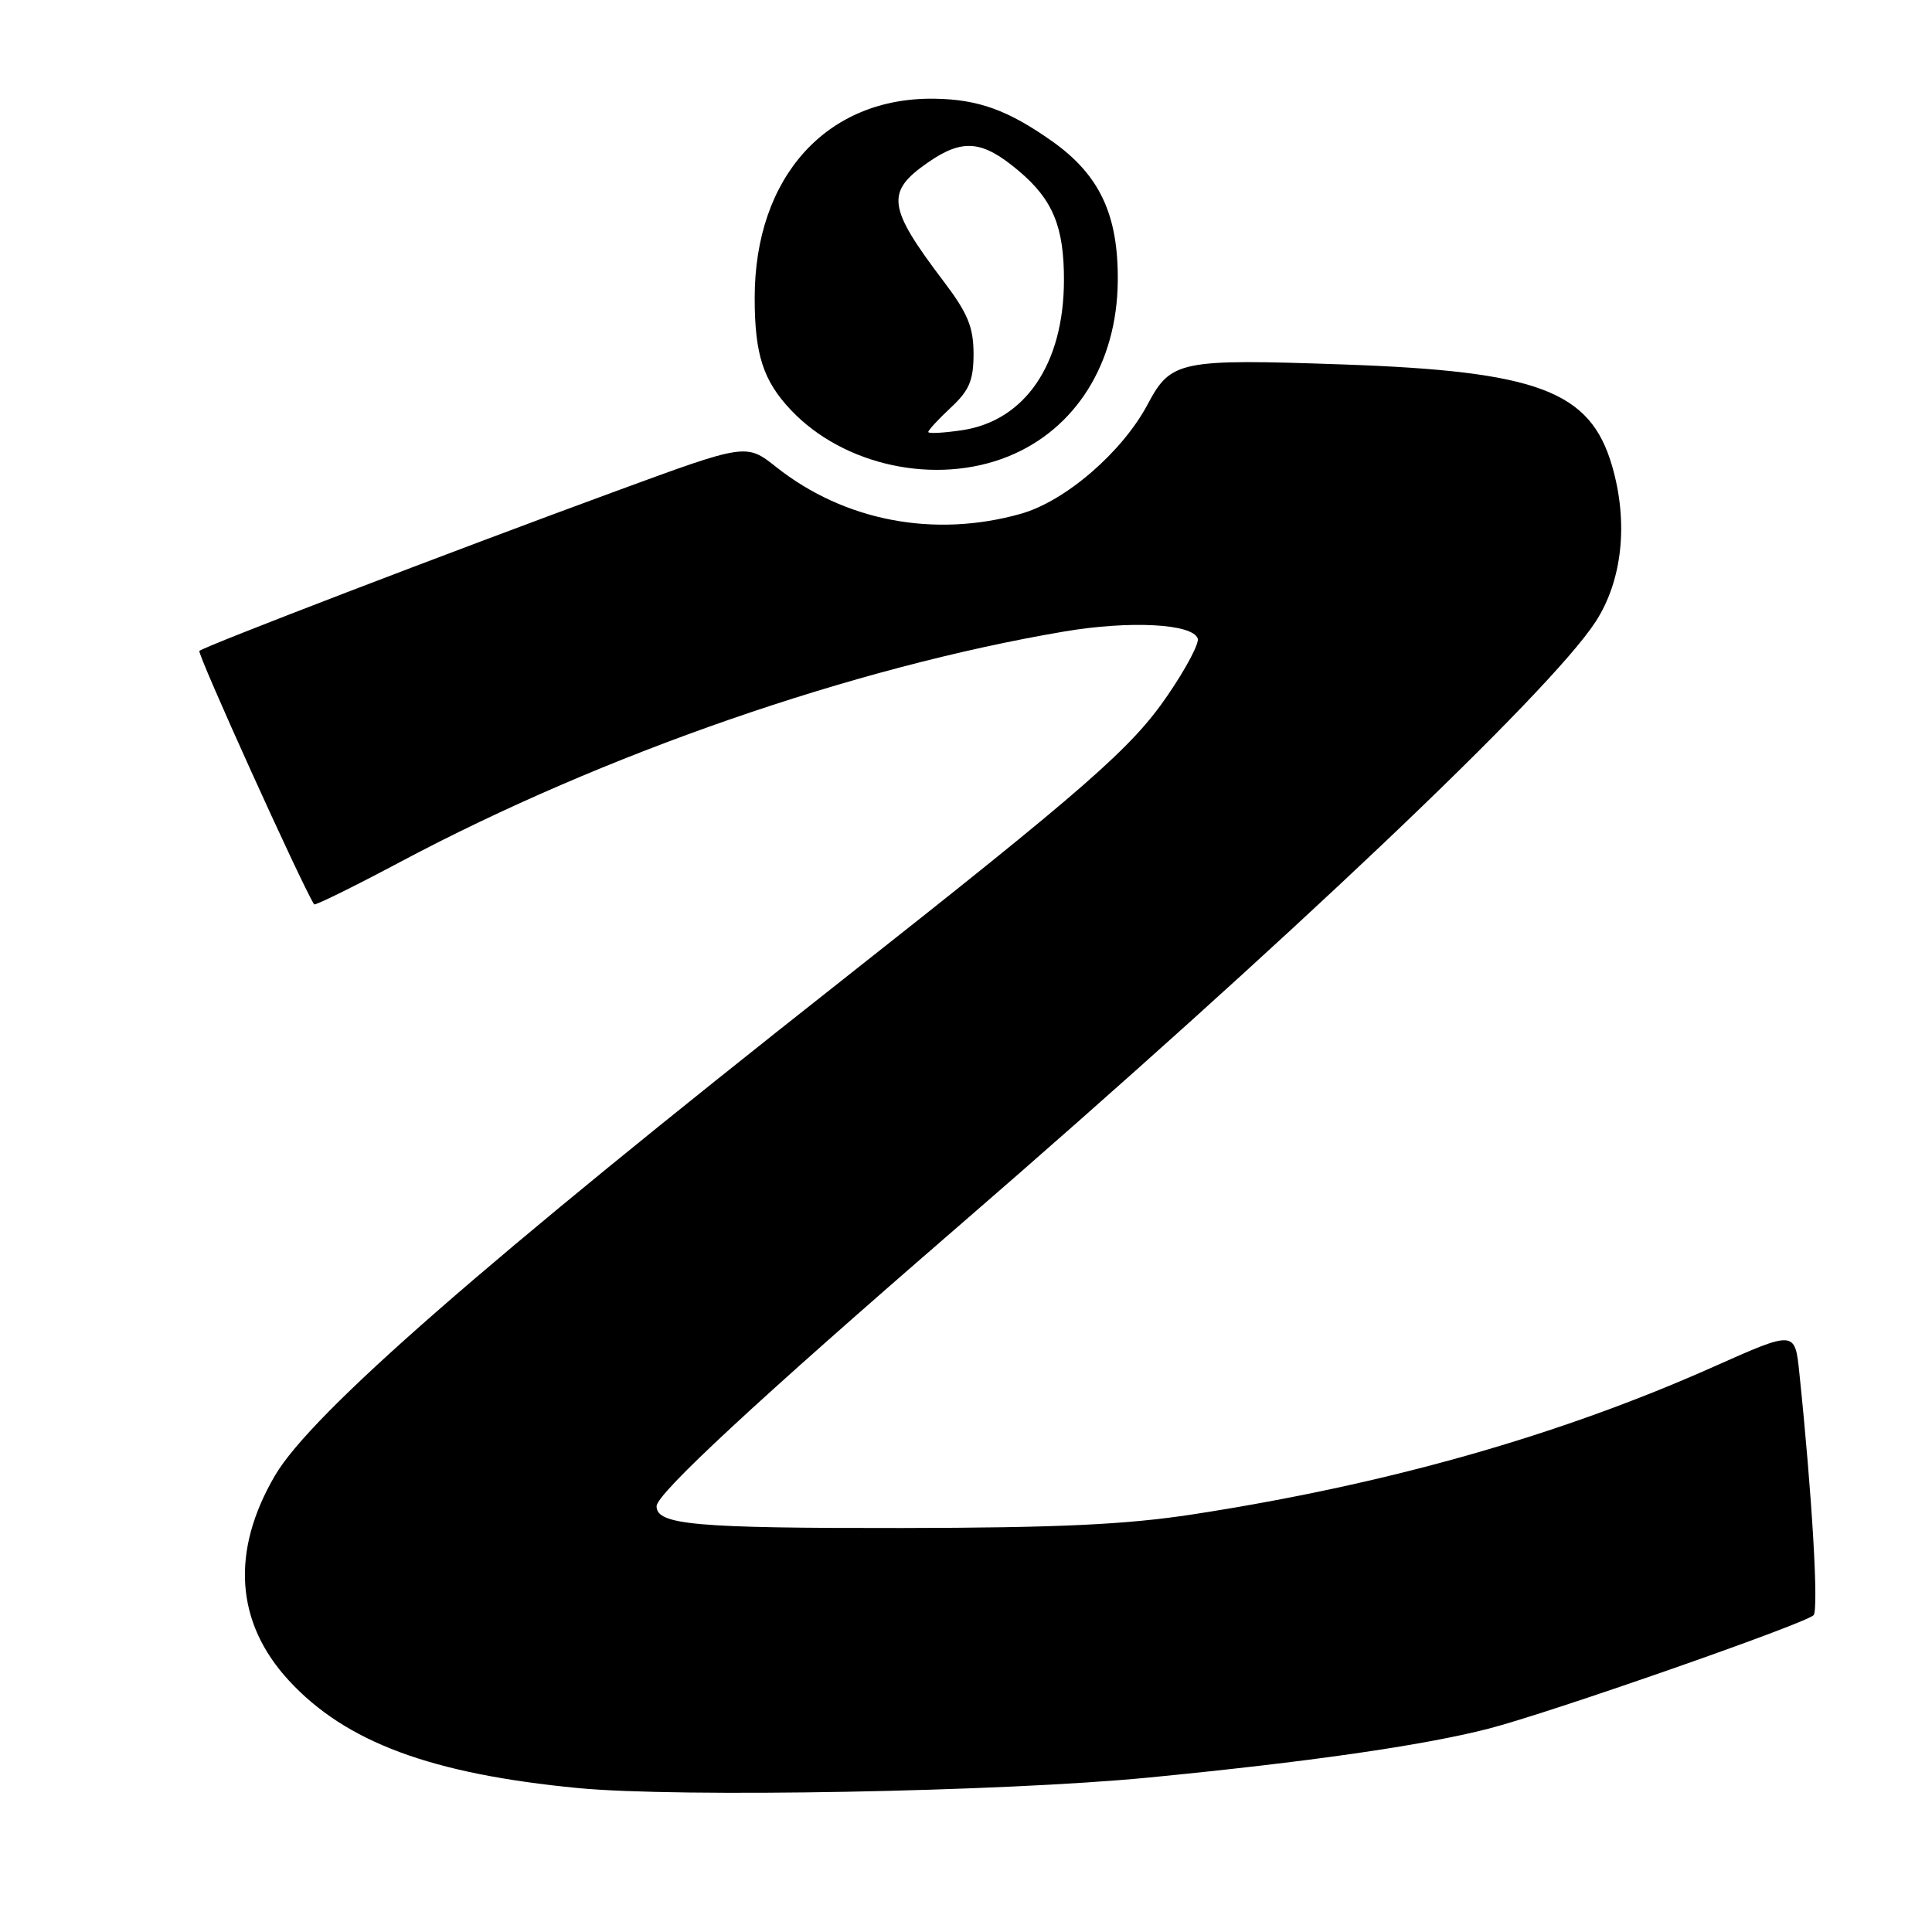 <?xml version="1.0" encoding="UTF-8" standalone="no"?>
<!DOCTYPE svg PUBLIC "-//W3C//DTD SVG 1.1//EN" "http://www.w3.org/Graphics/SVG/1.1/DTD/svg11.dtd" >
<svg xmlns="http://www.w3.org/2000/svg" xmlns:xlink="http://www.w3.org/1999/xlink" version="1.1" viewBox="0 0 256 256">
 <g >
 <path fill="currentColor"
d=" M 152.15 235.54 C 173.31 233.48 188.51 231.30 197.23 229.06 C 205.17 227.03 239.01 215.22 240.30 214.03 C 241.01 213.38 240.11 198.08 238.42 181.90 C 237.84 176.30 237.84 176.30 227.13 181.07 C 206.63 190.22 183.70 196.72 158.00 200.67 C 149.20 202.02 140.17 202.44 119.50 202.47 C 92.08 202.50 87.00 202.05 87.00 199.58 C 87.00 197.93 100.40 185.50 127.00 162.48 C 170.38 124.93 205.38 91.72 211.44 82.36 C 214.98 76.89 215.79 69.23 213.61 61.74 C 210.72 51.79 203.81 49.19 177.91 48.29 C 156.29 47.54 155.15 47.78 152.08 53.56 C 148.72 59.89 141.19 66.40 135.30 68.07 C 123.82 71.32 111.90 69.05 102.86 61.89 C 98.88 58.74 98.88 58.74 81.69 65.05 C 59.46 73.21 27.01 85.66 26.42 86.25 C 26.09 86.58 39.91 117.11 41.62 119.83 C 41.74 120.02 46.93 117.46 53.17 114.14 C 79.98 99.89 113.06 88.42 141.00 83.68 C 149.75 82.20 158.05 82.64 158.71 84.62 C 158.92 85.24 157.13 88.62 154.73 92.12 C 149.97 99.10 144.08 104.26 111.43 130.00 C 64.20 167.24 41.27 187.28 36.44 195.51 C 30.56 205.55 31.19 215.00 38.28 222.68 C 45.81 230.85 57.14 235.06 76.62 236.93 C 89.92 238.21 132.83 237.42 152.15 235.54 Z  M 133.57 60.49 C 142.54 56.87 148.01 48.13 148.11 37.27 C 148.20 28.45 145.71 23.17 139.39 18.70 C 133.60 14.61 129.64 13.17 123.88 13.08 C 109.57 12.84 100.00 23.42 100.00 39.47 C 100.00 46.96 101.12 50.44 104.81 54.34 C 111.80 61.73 124.01 64.34 133.57 60.49 Z  M 123.00 57.24 C 123.00 57.00 124.35 55.54 126.00 54.00 C 128.45 51.72 129.00 50.39 129.00 46.85 C 128.99 43.34 128.23 41.50 125.08 37.34 C 117.58 27.45 117.31 25.44 122.97 21.52 C 127.57 18.34 130.15 18.57 134.96 22.62 C 139.52 26.45 141.00 30.06 140.98 37.20 C 140.94 48.23 135.84 55.73 127.52 57.00 C 125.03 57.37 123.00 57.48 123.00 57.24 Z "/>
</g>
</svg>